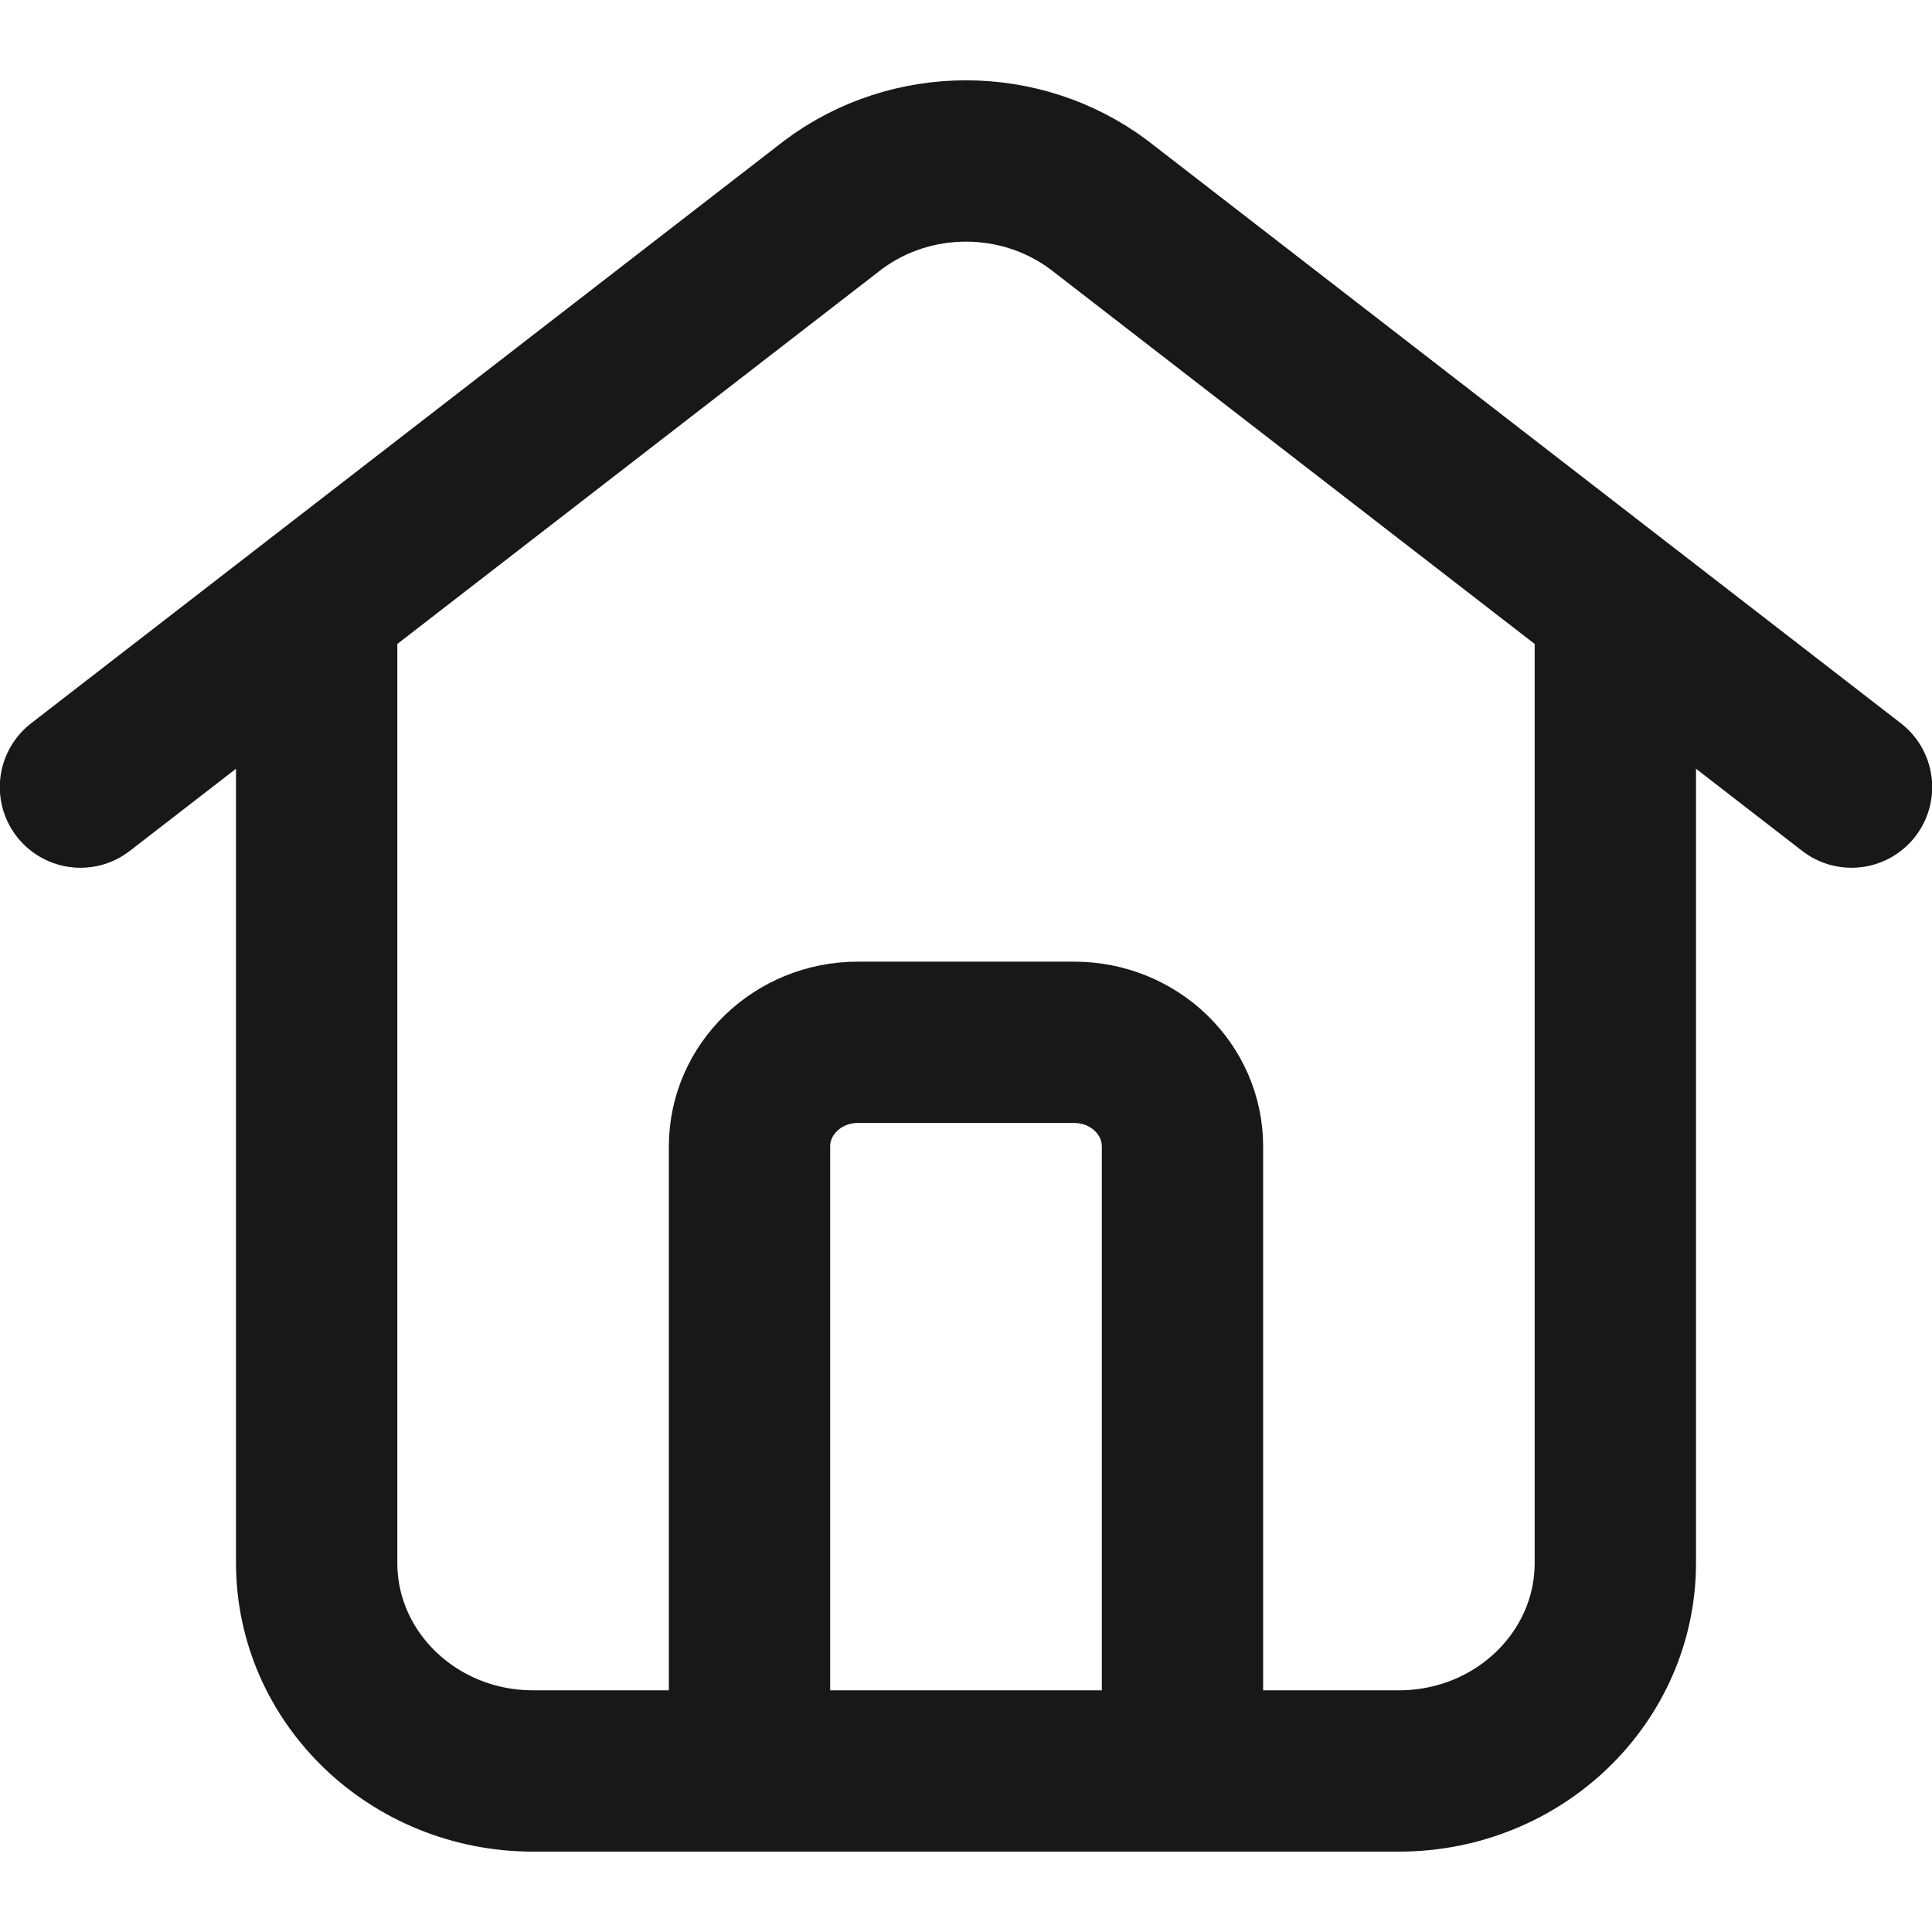 <svg width="20" height="20" viewBox="0 0 20 20" fill="none" xmlns="http://www.w3.org/2000/svg">
<g clip-path="url(#clip0_1533_19919)">
<path d="M0.833 8.148L8.624 2.121C9.433 1.515 10.566 1.515 11.376 2.121L19.167 8.148M3.278 6.257V16.178C3.278 17.368 4.281 18.333 5.519 18.333H6.639H13.361H14.482C15.719 18.333 16.722 17.368 16.722 16.178V6.257M7.759 18.333V11.868C7.759 11.273 8.261 10.79 8.88 10.79H11.12C11.739 10.79 12.241 11.273 12.241 11.868V18.333" stroke="#181818" stroke-width="1.67" stroke-linecap="round"/>
</g>
<defs>
<clipPath id="clip0_1533_19919">
<rect width="20" height="20" fill="white"/>
</clipPath>
</defs>
</svg>
